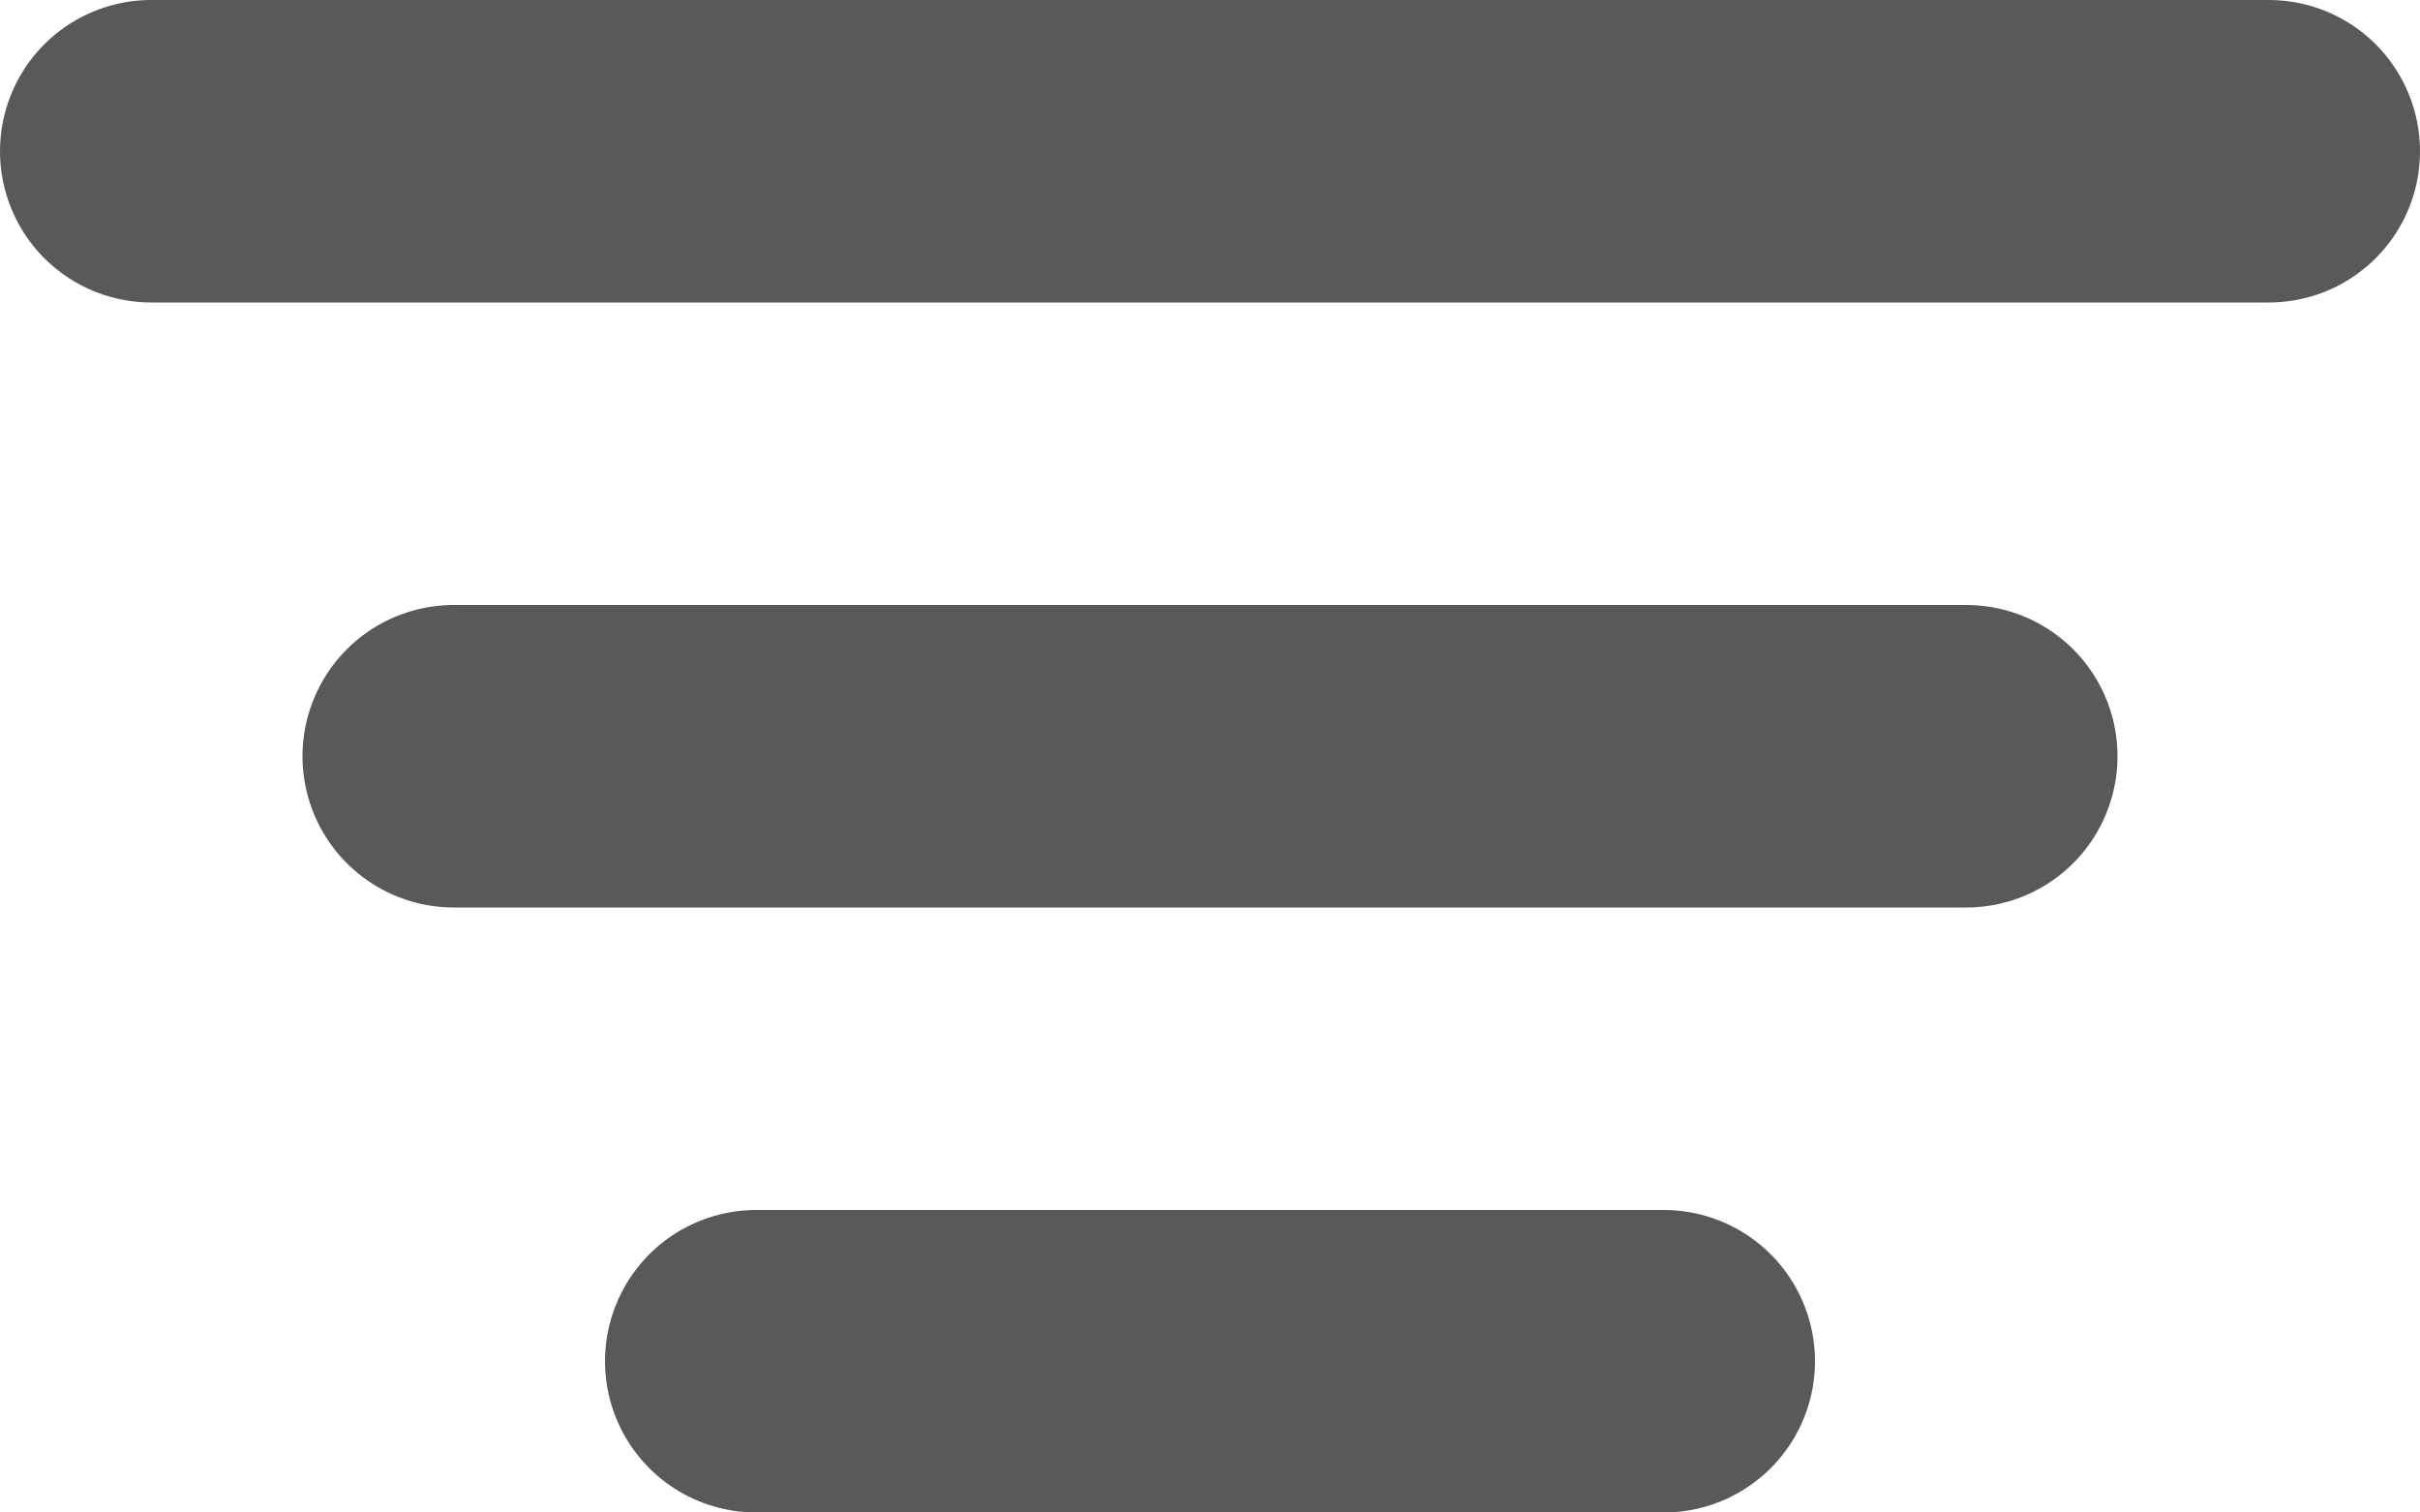 <svg width="16" height="10" viewBox="0 0 16 10" fill="none" xmlns="http://www.w3.org/2000/svg">
<line x1="1" y1="1" x2="15" y2="1" stroke="#595959" stroke-width="2" stroke-linecap="round" stroke-linejoin="bevel"/>
<line x1="3" y1="5" x2="13" y2="5" stroke="#595959" stroke-width="2" stroke-linecap="round" stroke-linejoin="bevel"/>
<line x1="5" y1="9" x2="11" y2="9" stroke="#595959" stroke-width="2" stroke-linecap="round" stroke-linejoin="bevel"/>
</svg>
